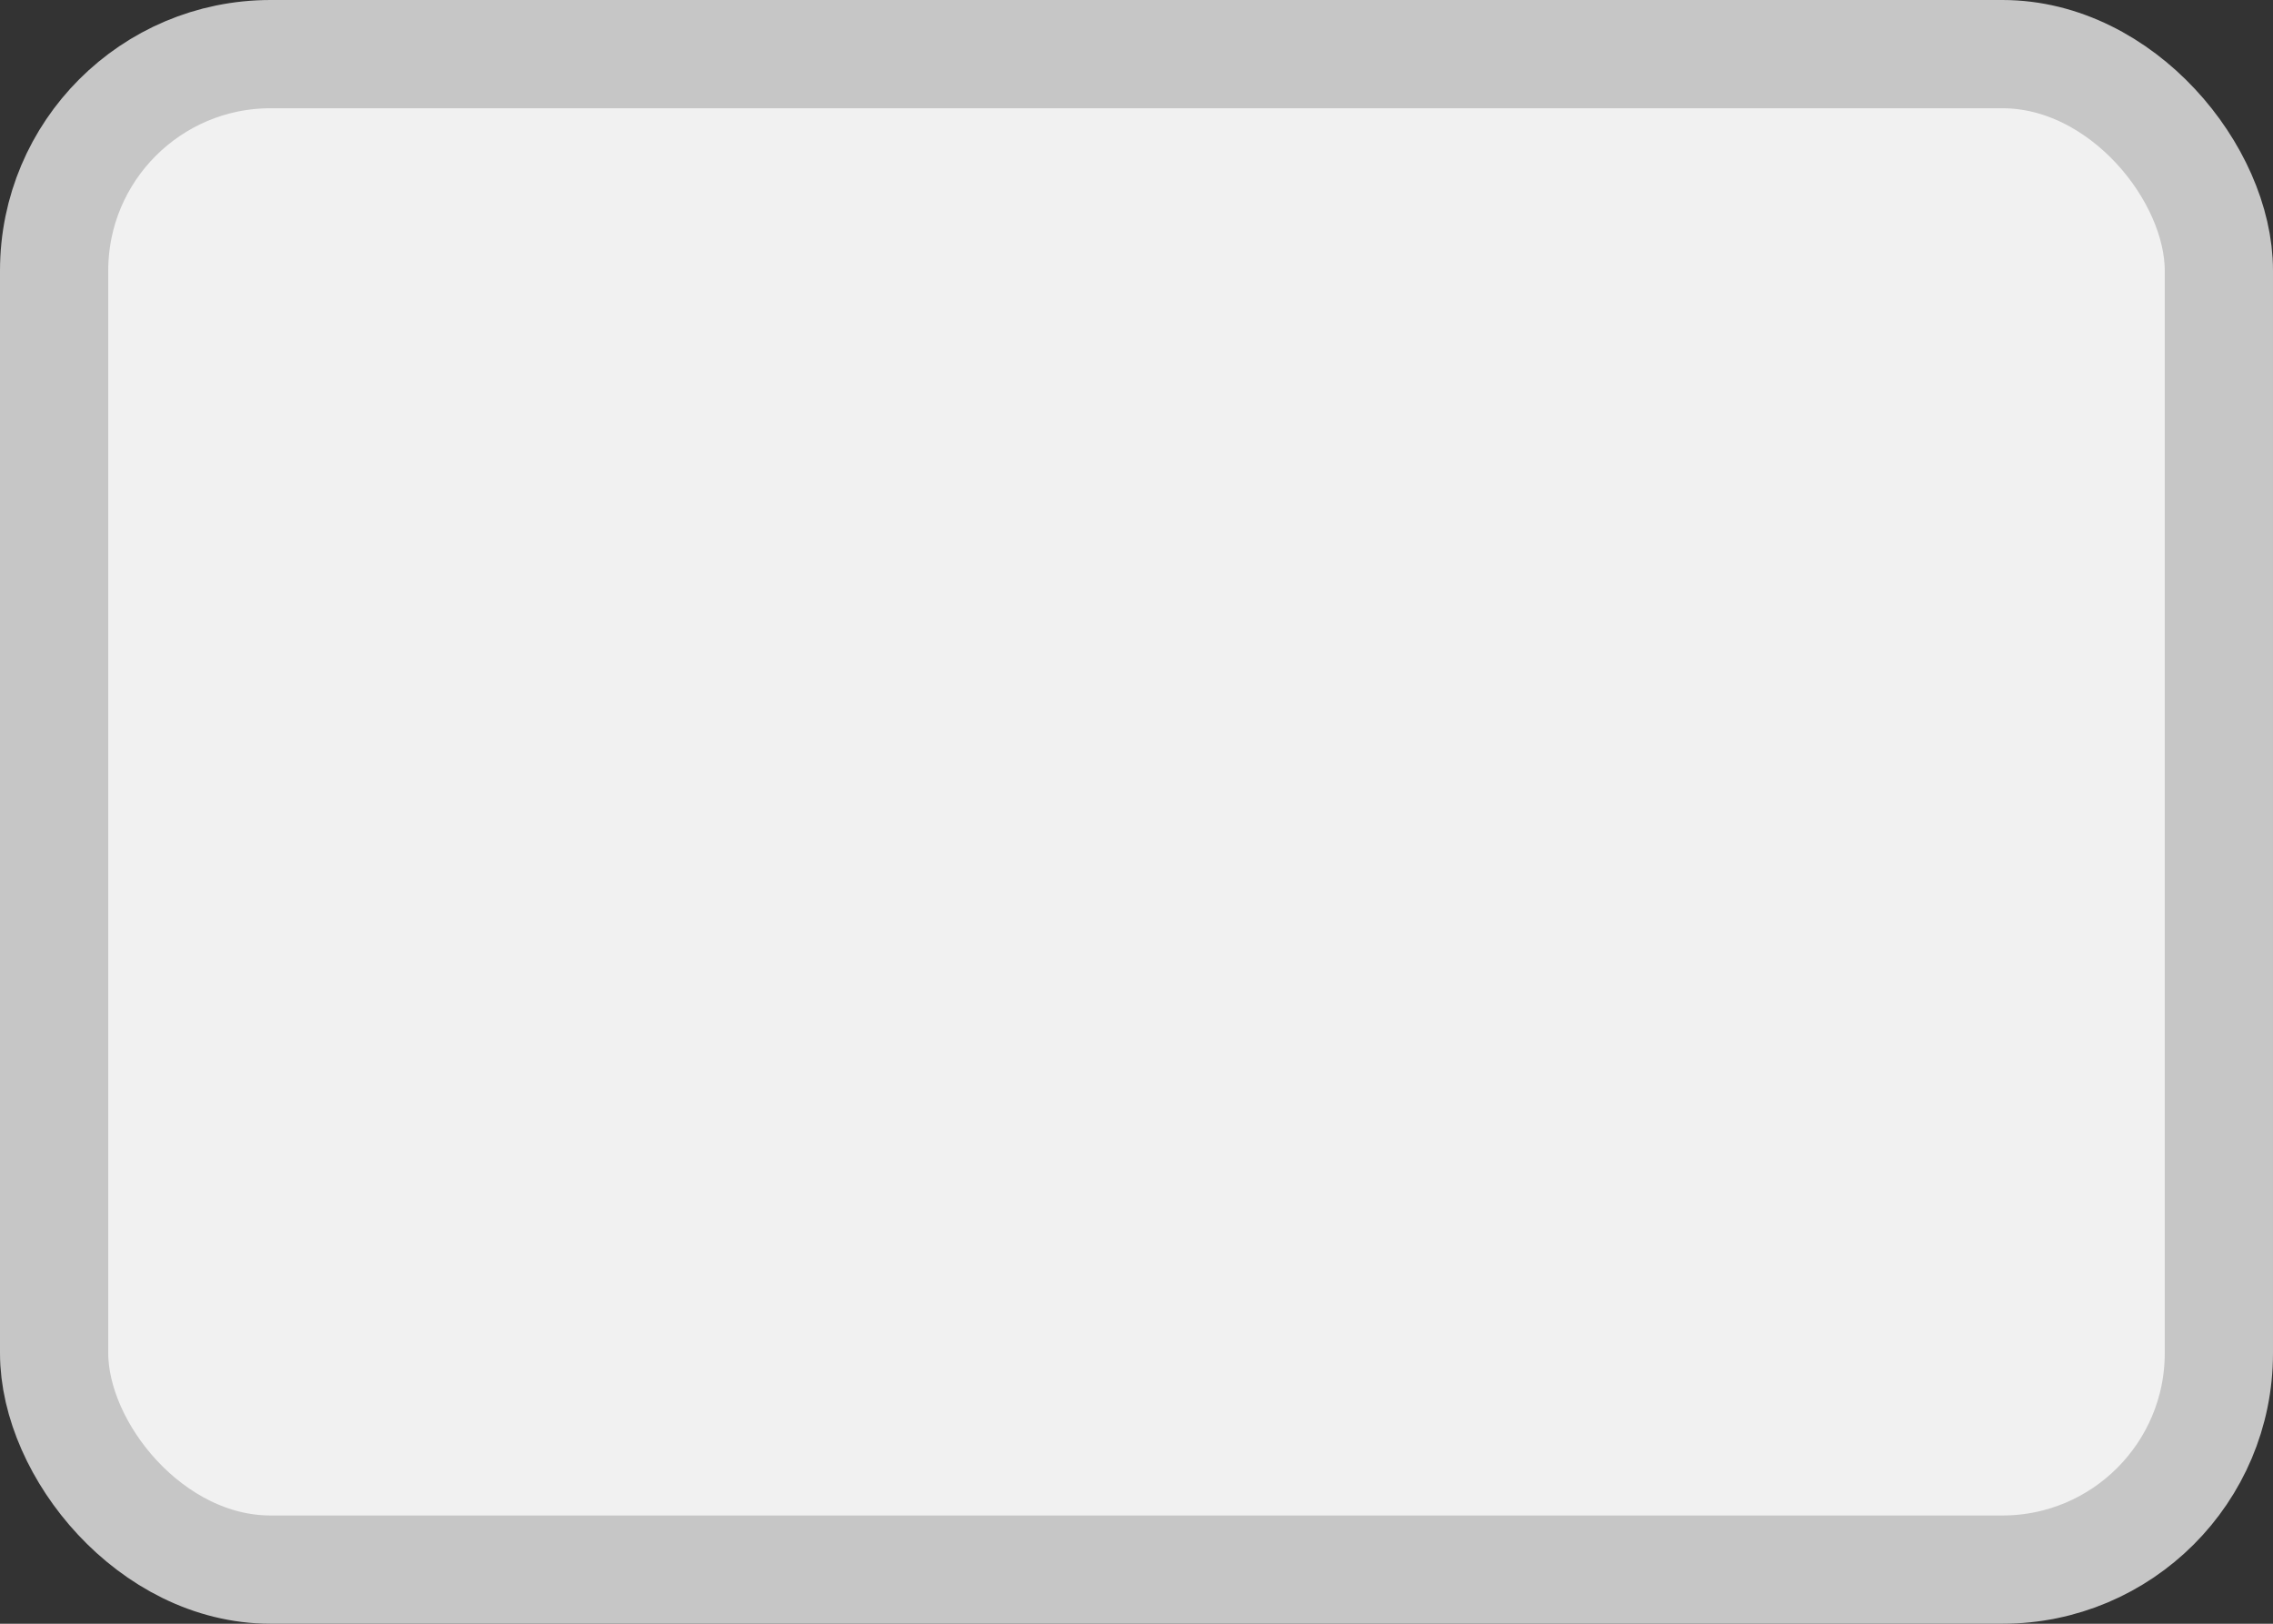 <?xml version='1.0' encoding='utf-8'?>
<svg xmlns="http://www.w3.org/2000/svg" width="100%" height="100%" viewBox="0 0 21.0 15.0">
  <rect x="0" y="0" width="21.0" height="15.0" fill="#333333" stroke="none"/>
  <rect x="0.5" y="0.5" width="20.0" height="14.0" rx="2" ry="2" id="shield" style="fill:#f1f1f1;stroke:#c6c6c6;stroke-width:1;"/>
</svg>
